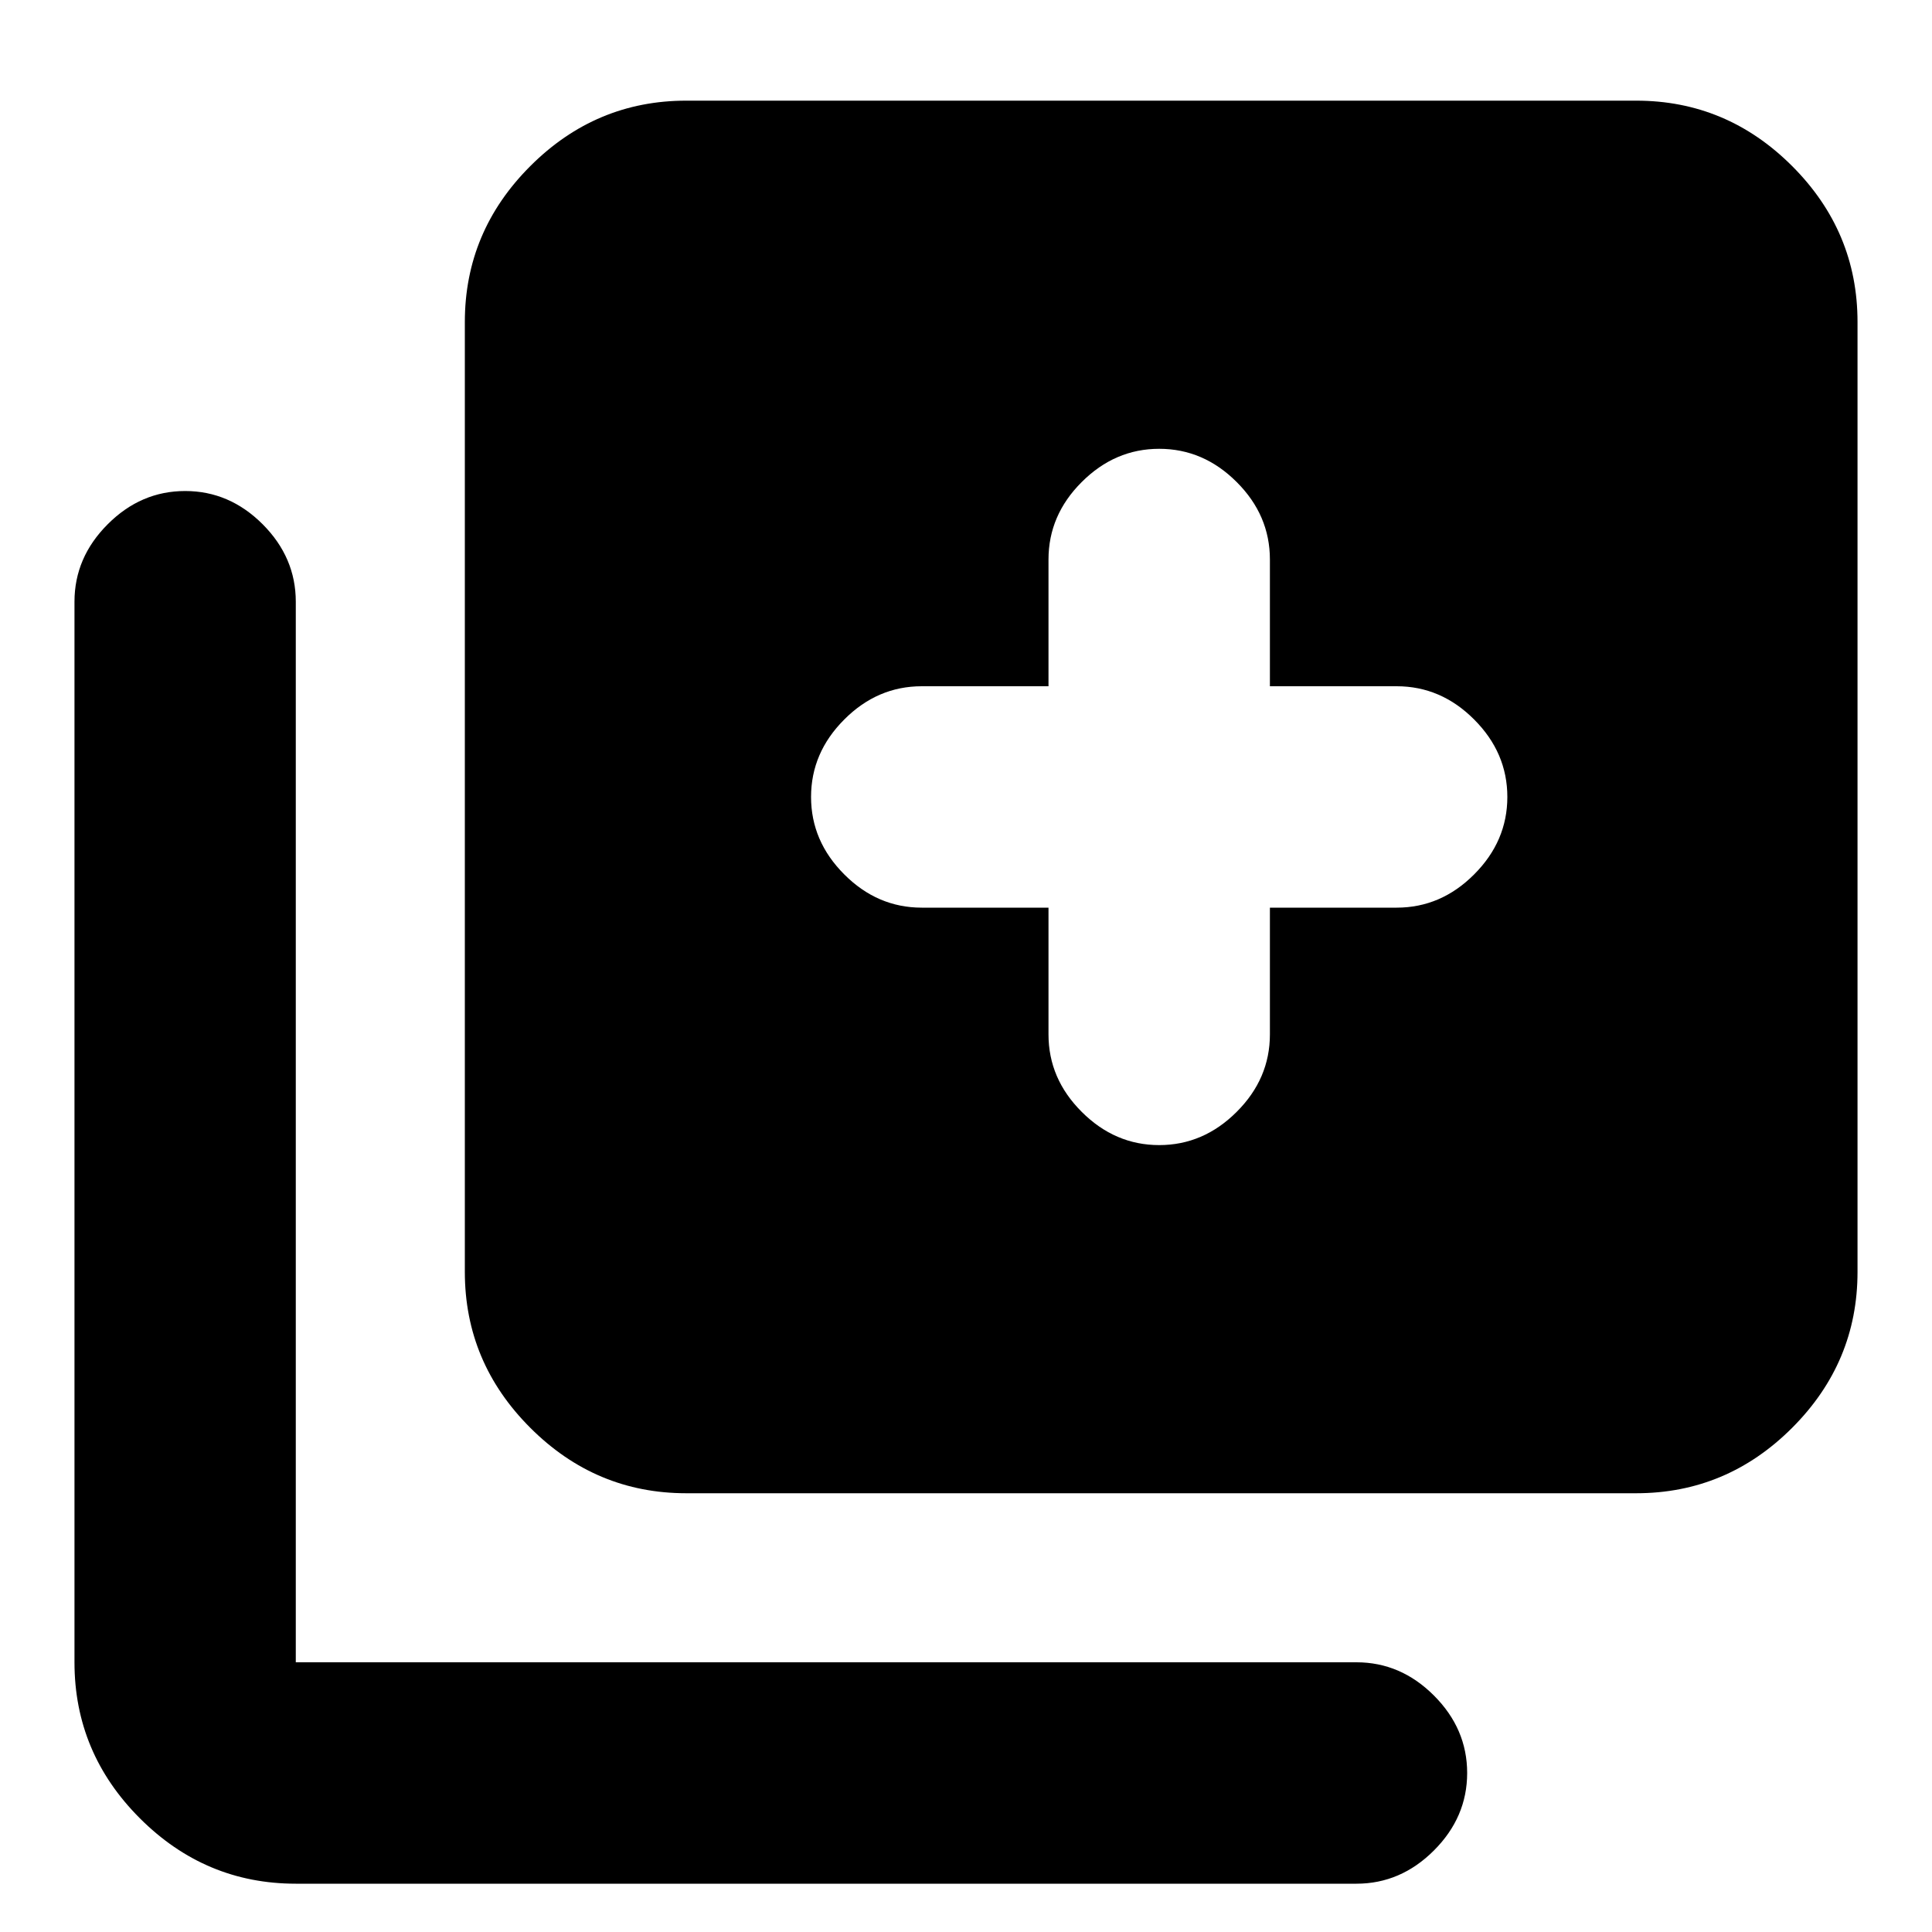 <svg xmlns="http://www.w3.org/2000/svg" height="20" width="20"><path d="M12 11.854Q12.458 11.854 12.802 11.51Q13.146 11.167 13.146 10.708V9.396H14.458Q14.917 9.396 15.26 9.052Q15.604 8.708 15.604 8.25Q15.604 7.792 15.26 7.448Q14.917 7.104 14.458 7.104H13.146V5.792Q13.146 5.333 12.802 4.99Q12.458 4.646 12 4.646Q11.542 4.646 11.198 4.99Q10.854 5.333 10.854 5.792V7.104H9.542Q9.083 7.104 8.74 7.448Q8.396 7.792 8.396 8.25Q8.396 8.708 8.74 9.052Q9.083 9.396 9.542 9.396H10.854V10.708Q10.854 11.167 11.198 11.51Q11.542 11.854 12 11.854ZM7.104 15.458Q6.167 15.458 5.49 14.781Q4.812 14.104 4.812 13.167V3.333Q4.812 2.396 5.49 1.719Q6.167 1.042 7.104 1.042H16.938Q17.875 1.042 18.552 1.719Q19.229 2.396 19.229 3.333V13.167Q19.229 14.104 18.552 14.781Q17.875 15.458 16.938 15.458ZM3.062 19.5Q2.125 19.5 1.448 18.823Q0.771 18.146 0.771 17.208V6.229Q0.771 5.771 1.115 5.427Q1.458 5.083 1.917 5.083Q2.375 5.083 2.719 5.427Q3.062 5.771 3.062 6.229V17.208Q3.062 17.208 3.062 17.208Q3.062 17.208 3.062 17.208H14.042Q14.5 17.208 14.844 17.552Q15.188 17.896 15.188 18.354Q15.188 18.812 14.844 19.156Q14.5 19.5 14.042 19.5Z"/></svg>